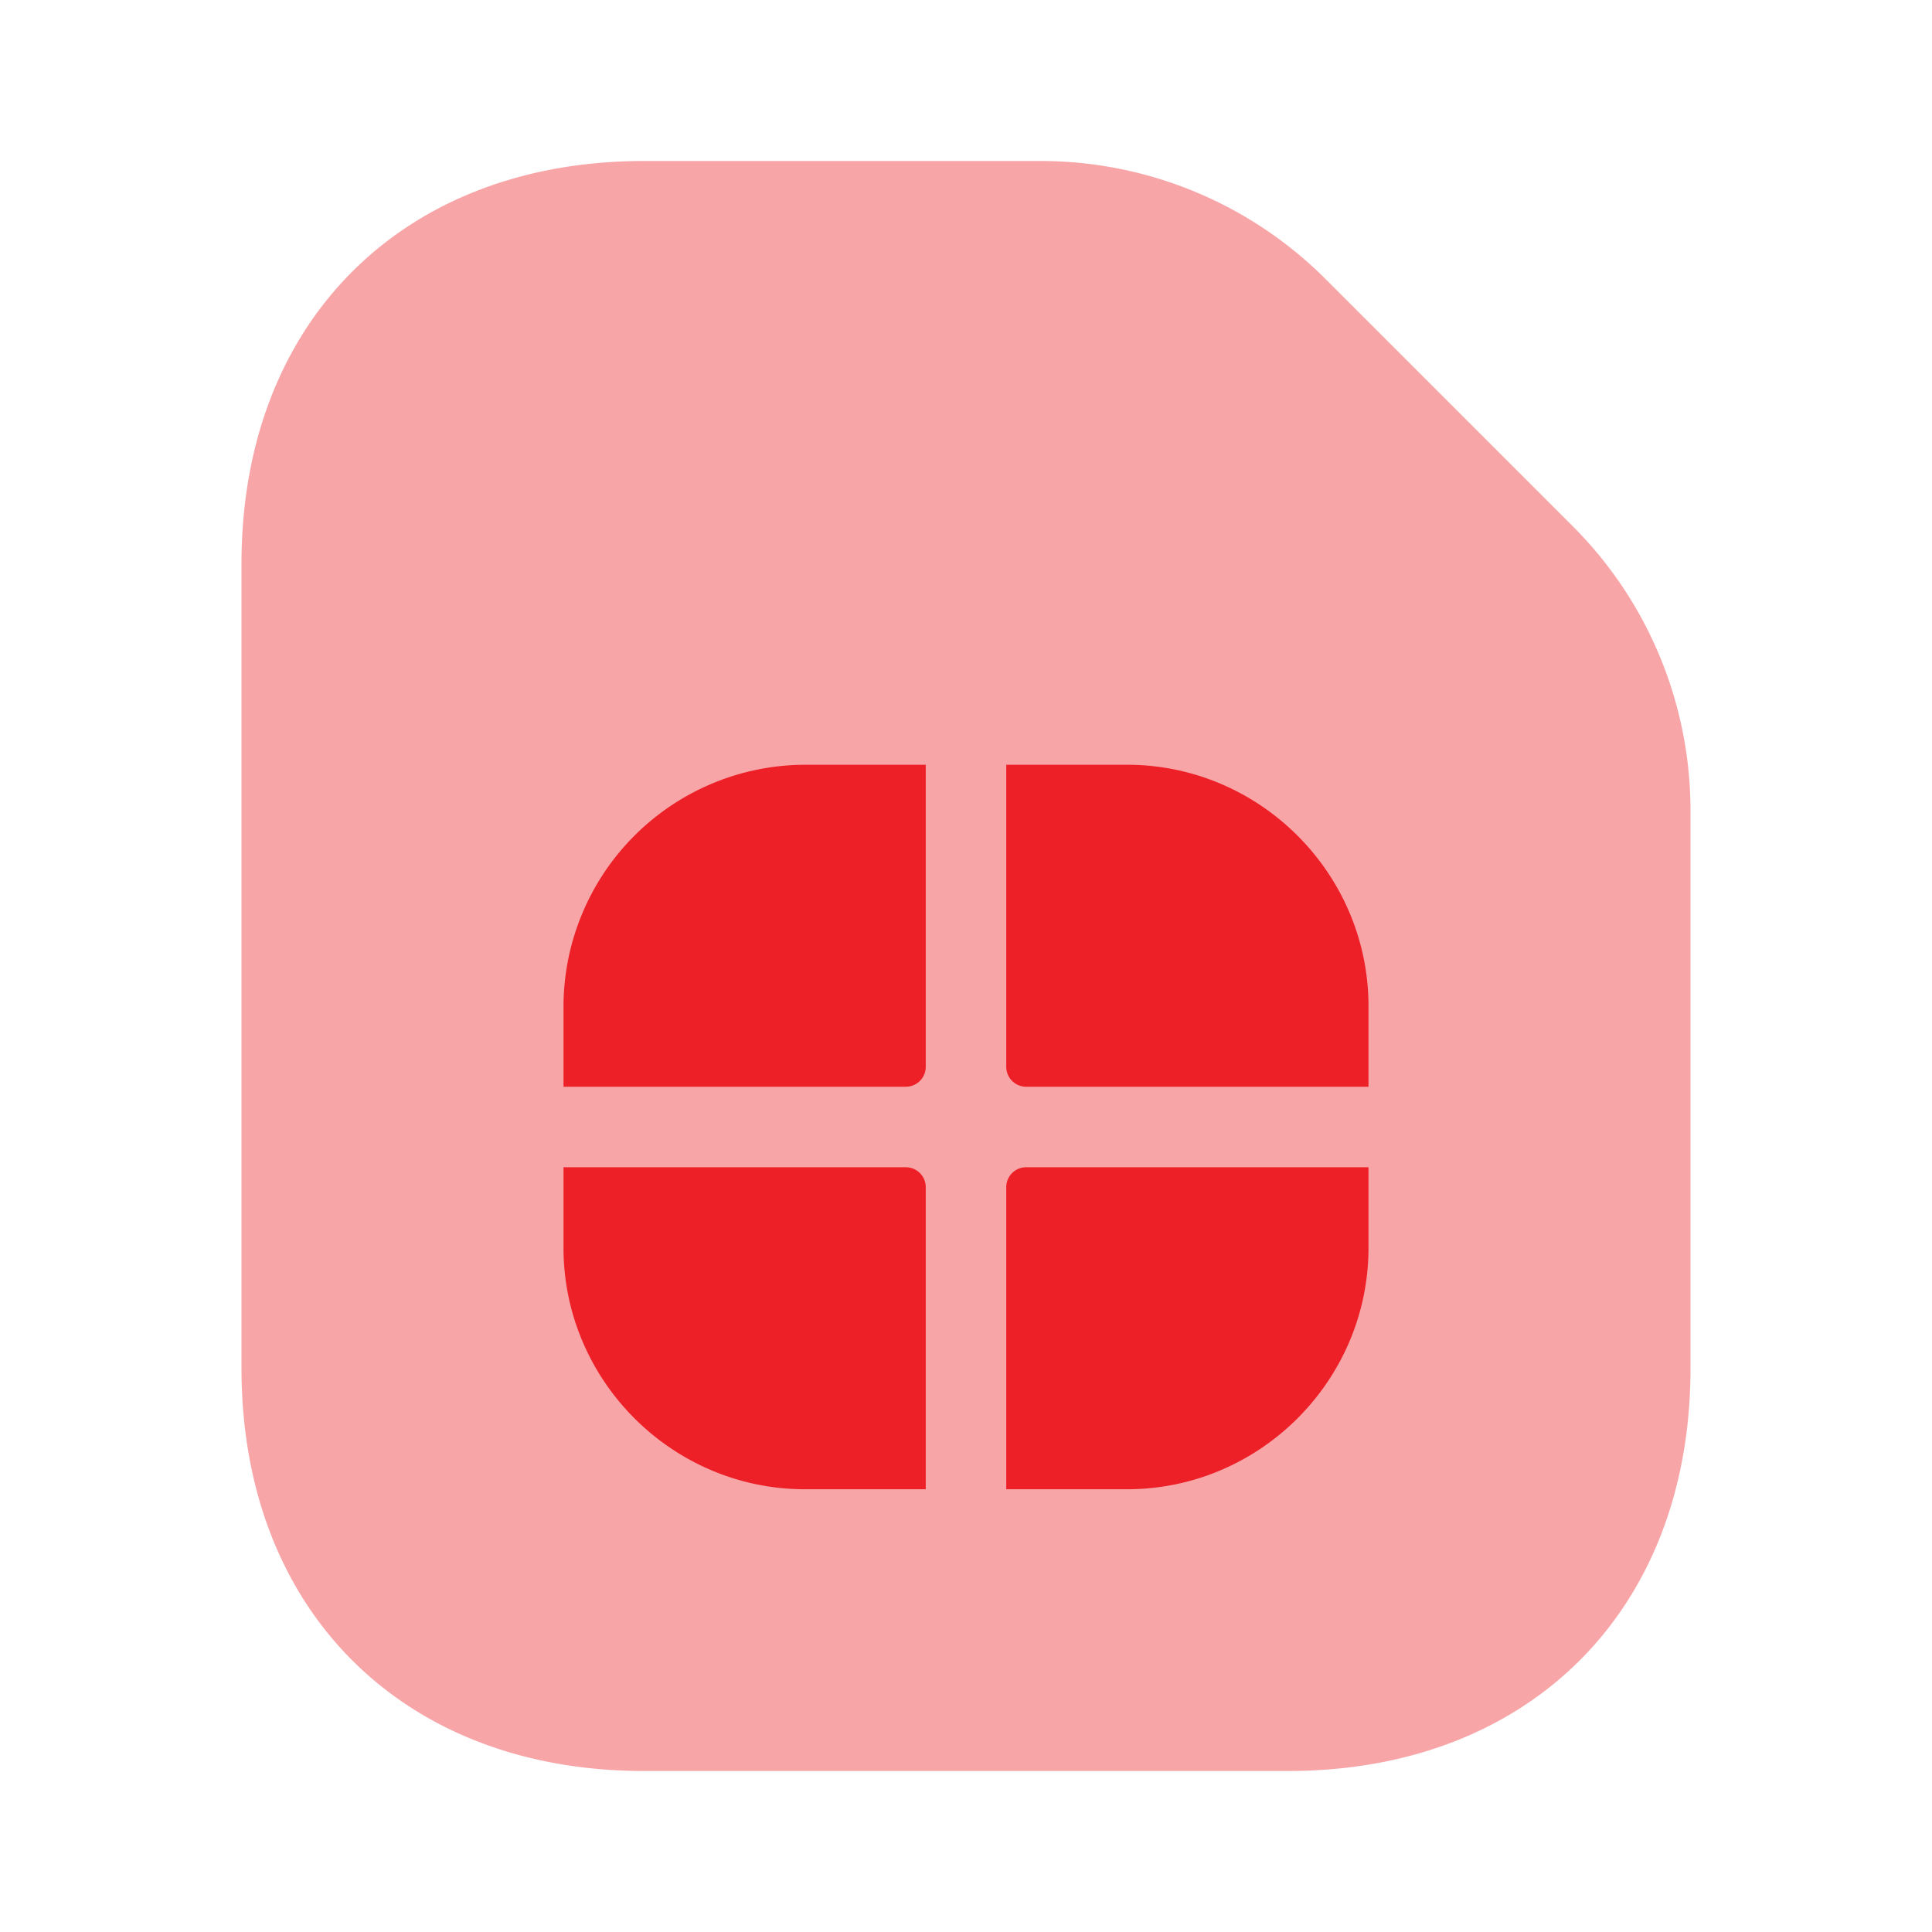 <svg width="36" height="36" viewBox="0 0 36 36" fill="none" xmlns="http://www.w3.org/2000/svg">
    <path opacity=".4" d="m29.31 9.81-4.605-4.605A7.505 7.505 0 0 0 19.395 3H12c-4.5 0-7.5 3-7.5 7.5v15c0 4.5 3 7.5 7.5 7.5h12c4.5 0 7.5-3 7.5-7.5V15.105c0-1.995-.795-3.9-2.19-5.295z" fill="#ED2027"/>
    <path d="M17.25 19.875V14.25H15a4.513 4.513 0 0 0-4.5 4.5v1.5h6.375c.21 0 .375-.165.375-.375zM19.125 20.25H25.5v-1.5c0-2.475-2.025-4.5-4.5-4.5h-2.25v5.625c0 .21.165.375.375.375zM16.875 21.75H10.5v1.5c0 2.475 2.025 4.5 4.5 4.5h2.25v-5.625a.371.371 0 0 0-.375-.375zM18.75 22.125v5.625H21c2.475 0 4.5-2.025 4.5-4.5v-1.5h-6.375a.371.371 0 0 0-.375.375z" fill="#ED2027"/>
</svg>
